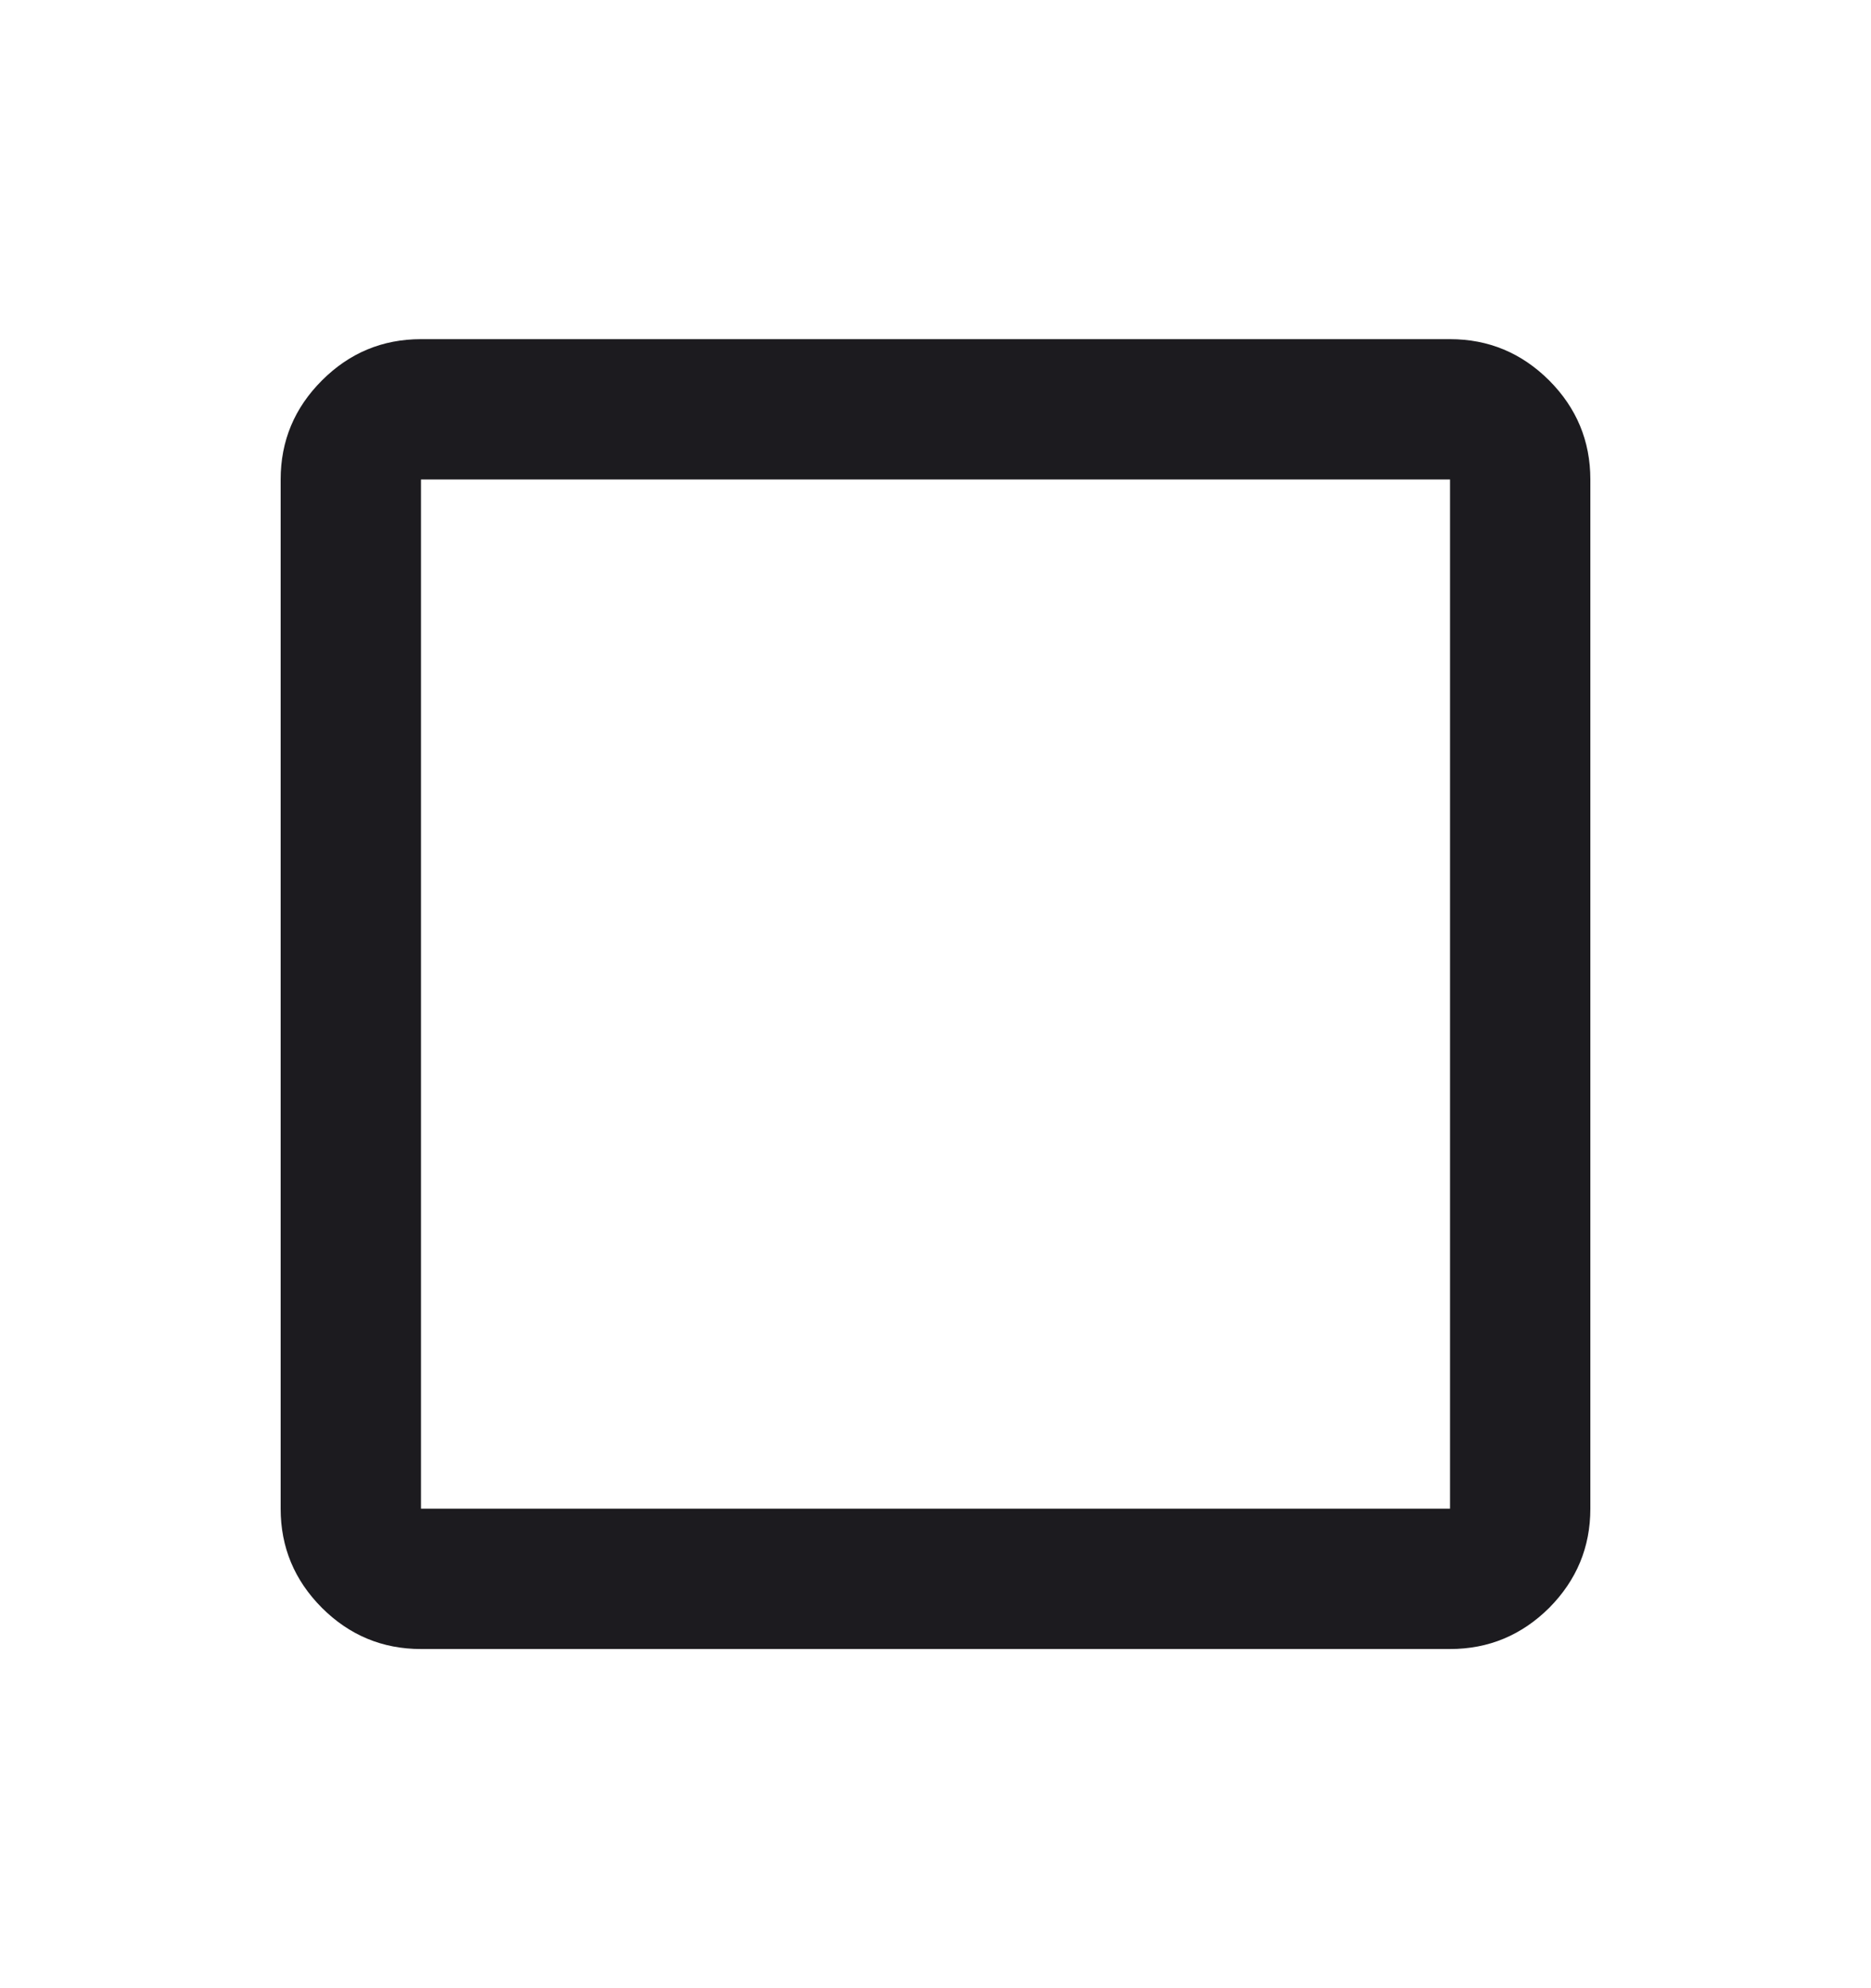 <svg width="16" height="17" viewBox="0 0 16 17" fill="none" xmlns="http://www.w3.org/2000/svg">
<mask id="mask0_426_7164" style="mask-type:alpha" maskUnits="userSpaceOnUse" x="0" y="0" width="16" height="17">
<rect y="0.5" width="16" height="16" fill="#D9D9D9"/>
</mask>
<g mask="url(#mask0_426_7164)">
<path d="M3.6 14.1C3.27 14.1 2.988 13.982 2.753 13.748C2.518 13.512 2.4 13.23 2.4 12.9V4.1C2.4 3.77 2.518 3.488 2.753 3.253C2.988 3.018 3.27 2.9 3.6 2.9H12.4C12.73 2.9 13.012 3.018 13.248 3.253C13.482 3.488 13.6 3.77 13.6 4.1V12.9C13.6 13.23 13.482 13.512 13.248 13.748C13.012 13.982 12.73 14.1 12.4 14.1H3.6ZM3.6 12.9H12.4V4.1H3.6V12.9Z" fill="#1C1B1F"/>
</g>
</svg>
